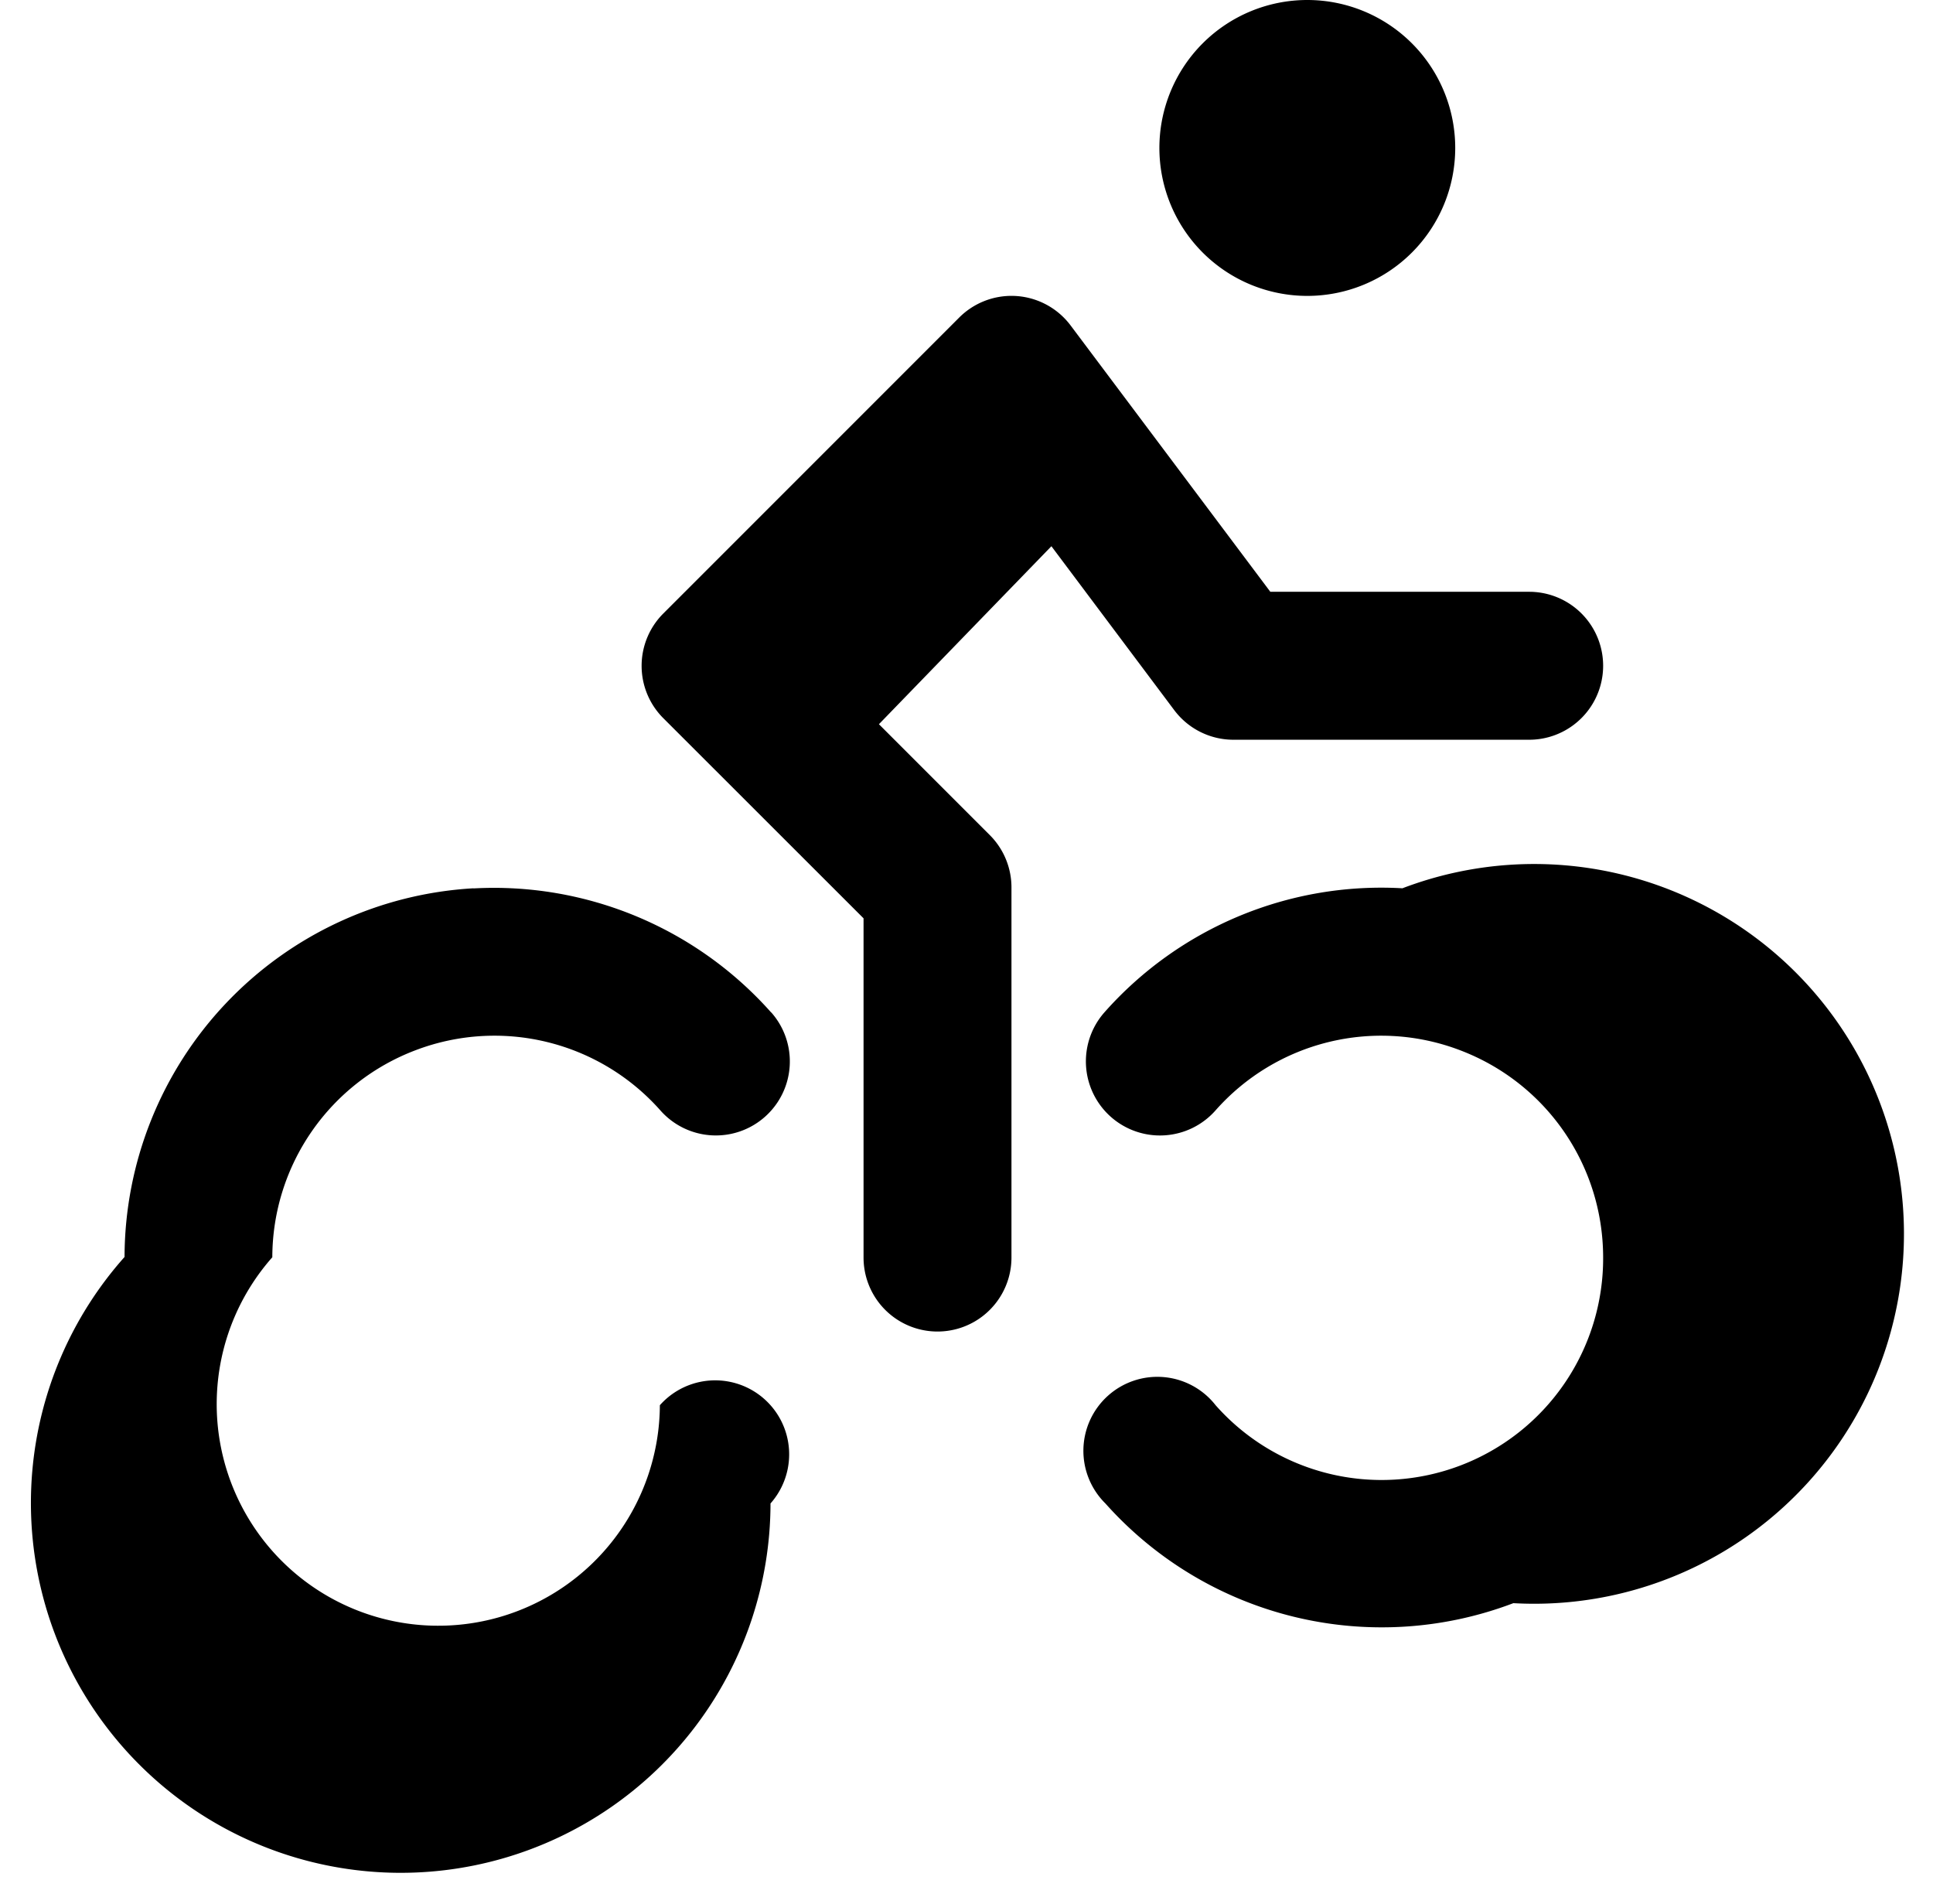 <svg xmlns="http://www.w3.org/2000/svg" viewBox="0 0 13.068 12.869"><path d="M8.838 0a1 1 0 1 0 0 2 1 1 0 0 0 0-2zM6.852 2a.5.5 0 0 0-.368.147l-2 2a.5.5 0 0 0 0 .707l1.354 1.353V8.5a.5.5 0 1 0 1 0V6a.5.5 0 0 0-.144-.353l-.752-.752 1.166-1.203.832 1.11A.5.5 0 0 0 8.338 5h2a.5.5 0 1 0 0-1h-1.75l-1.35-1.8a.5.5 0 0 0-.386-.2zm-3.65 4.004a2.502 2.502 0 0 0-2.36 2.492 2.5 2.5 0 1 0 4.367 1.666.5.5 0 0 0-.748-.664 1.498 1.498 0 1 1-2.62-1 1.499 1.499 0 0 1 .97-1.4 1.498 1.498 0 0 1 1.654.408.5.5 0 1 0 .749-.663h-.001A2.506 2.506 0 0 0 3.2 6.005zm6.279 0a2.499 2.499 0 0 0-2.014.838.5.5 0 1 0 .75.664 1.495 1.495 0 0 1 1.652-.408c.584.221.968.776.969 1.4a1.498 1.498 0 0 1-2.62 1 .5.5 0 1 0-.745.664 2.503 2.503 0 0 0 2.758.674 2.5 2.5 0 1 0-.75-4.832z"/></svg>
